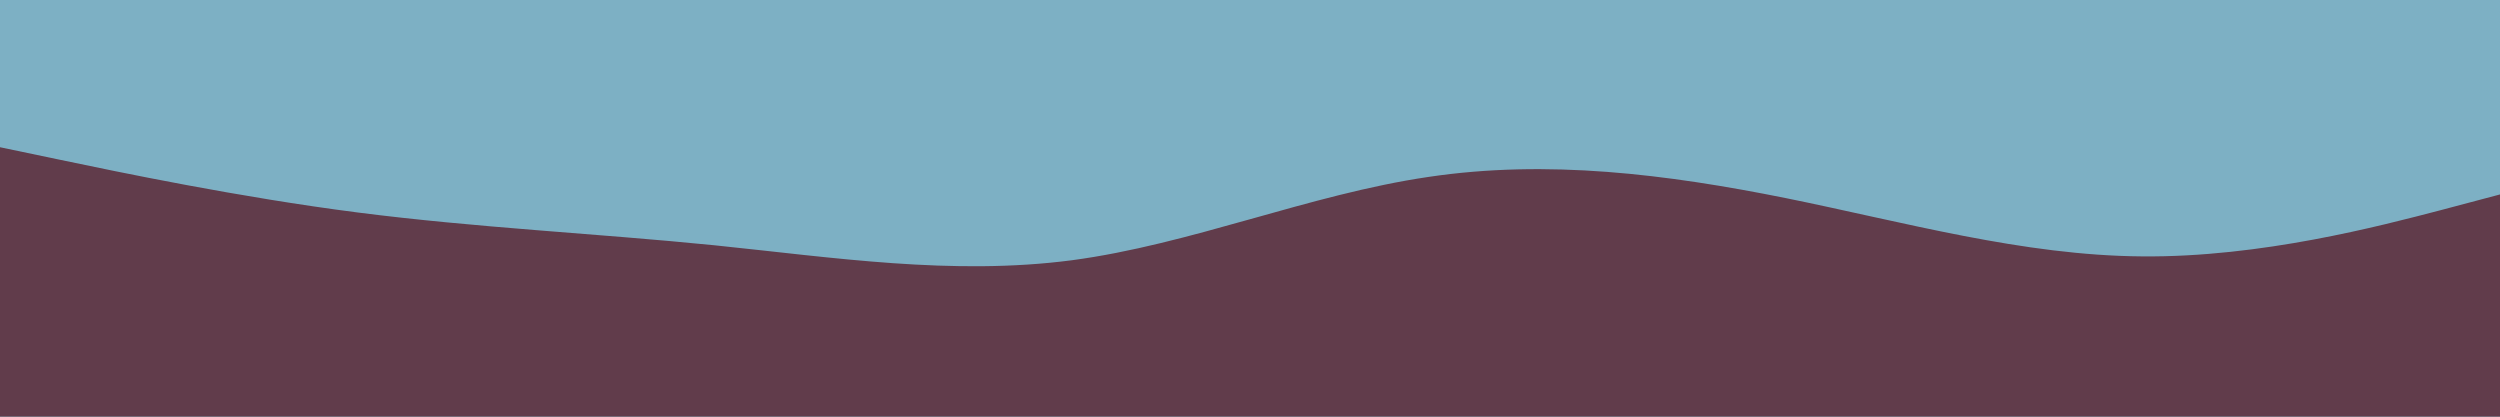 <svg id="visual" viewBox="0 0 900 150" width="900" height="150" xmlns="http://www.w3.org/2000/svg" xmlns:xlink="http://www.w3.org/1999/xlink" version="1.1"><rect x="0" y="0" width="900" height="150" fill="#7db0c4"></rect><path d="M0 53L21.5 57.5C43 62 86 71 128.8 76.5C171.7 82 214.3 84 257.2 88.3C300 92.7 343 99.3 385.8 93.7C428.7 88 471.3 70 514.2 63.7C557 57.3 600 62.7 642.8 71.3C685.7 80 728.3 92 771.2 92.3C814 92.7 857 81.3 878.5 75.7L900 70L900 151L878.5 151C857 151 814 151 771.2 151C728.3 151 685.7 151 642.8 151C600 151 557 151 514.2 151C471.3 151 428.7 151 385.8 151C343 151 300 151 257.2 151C214.3 151 171.7 151 128.8 151C86 151 43 151 21.5 151L0 151Z" fill="#613c4b" stroke-linecap="round" stroke-linejoin="miter"></path></svg>